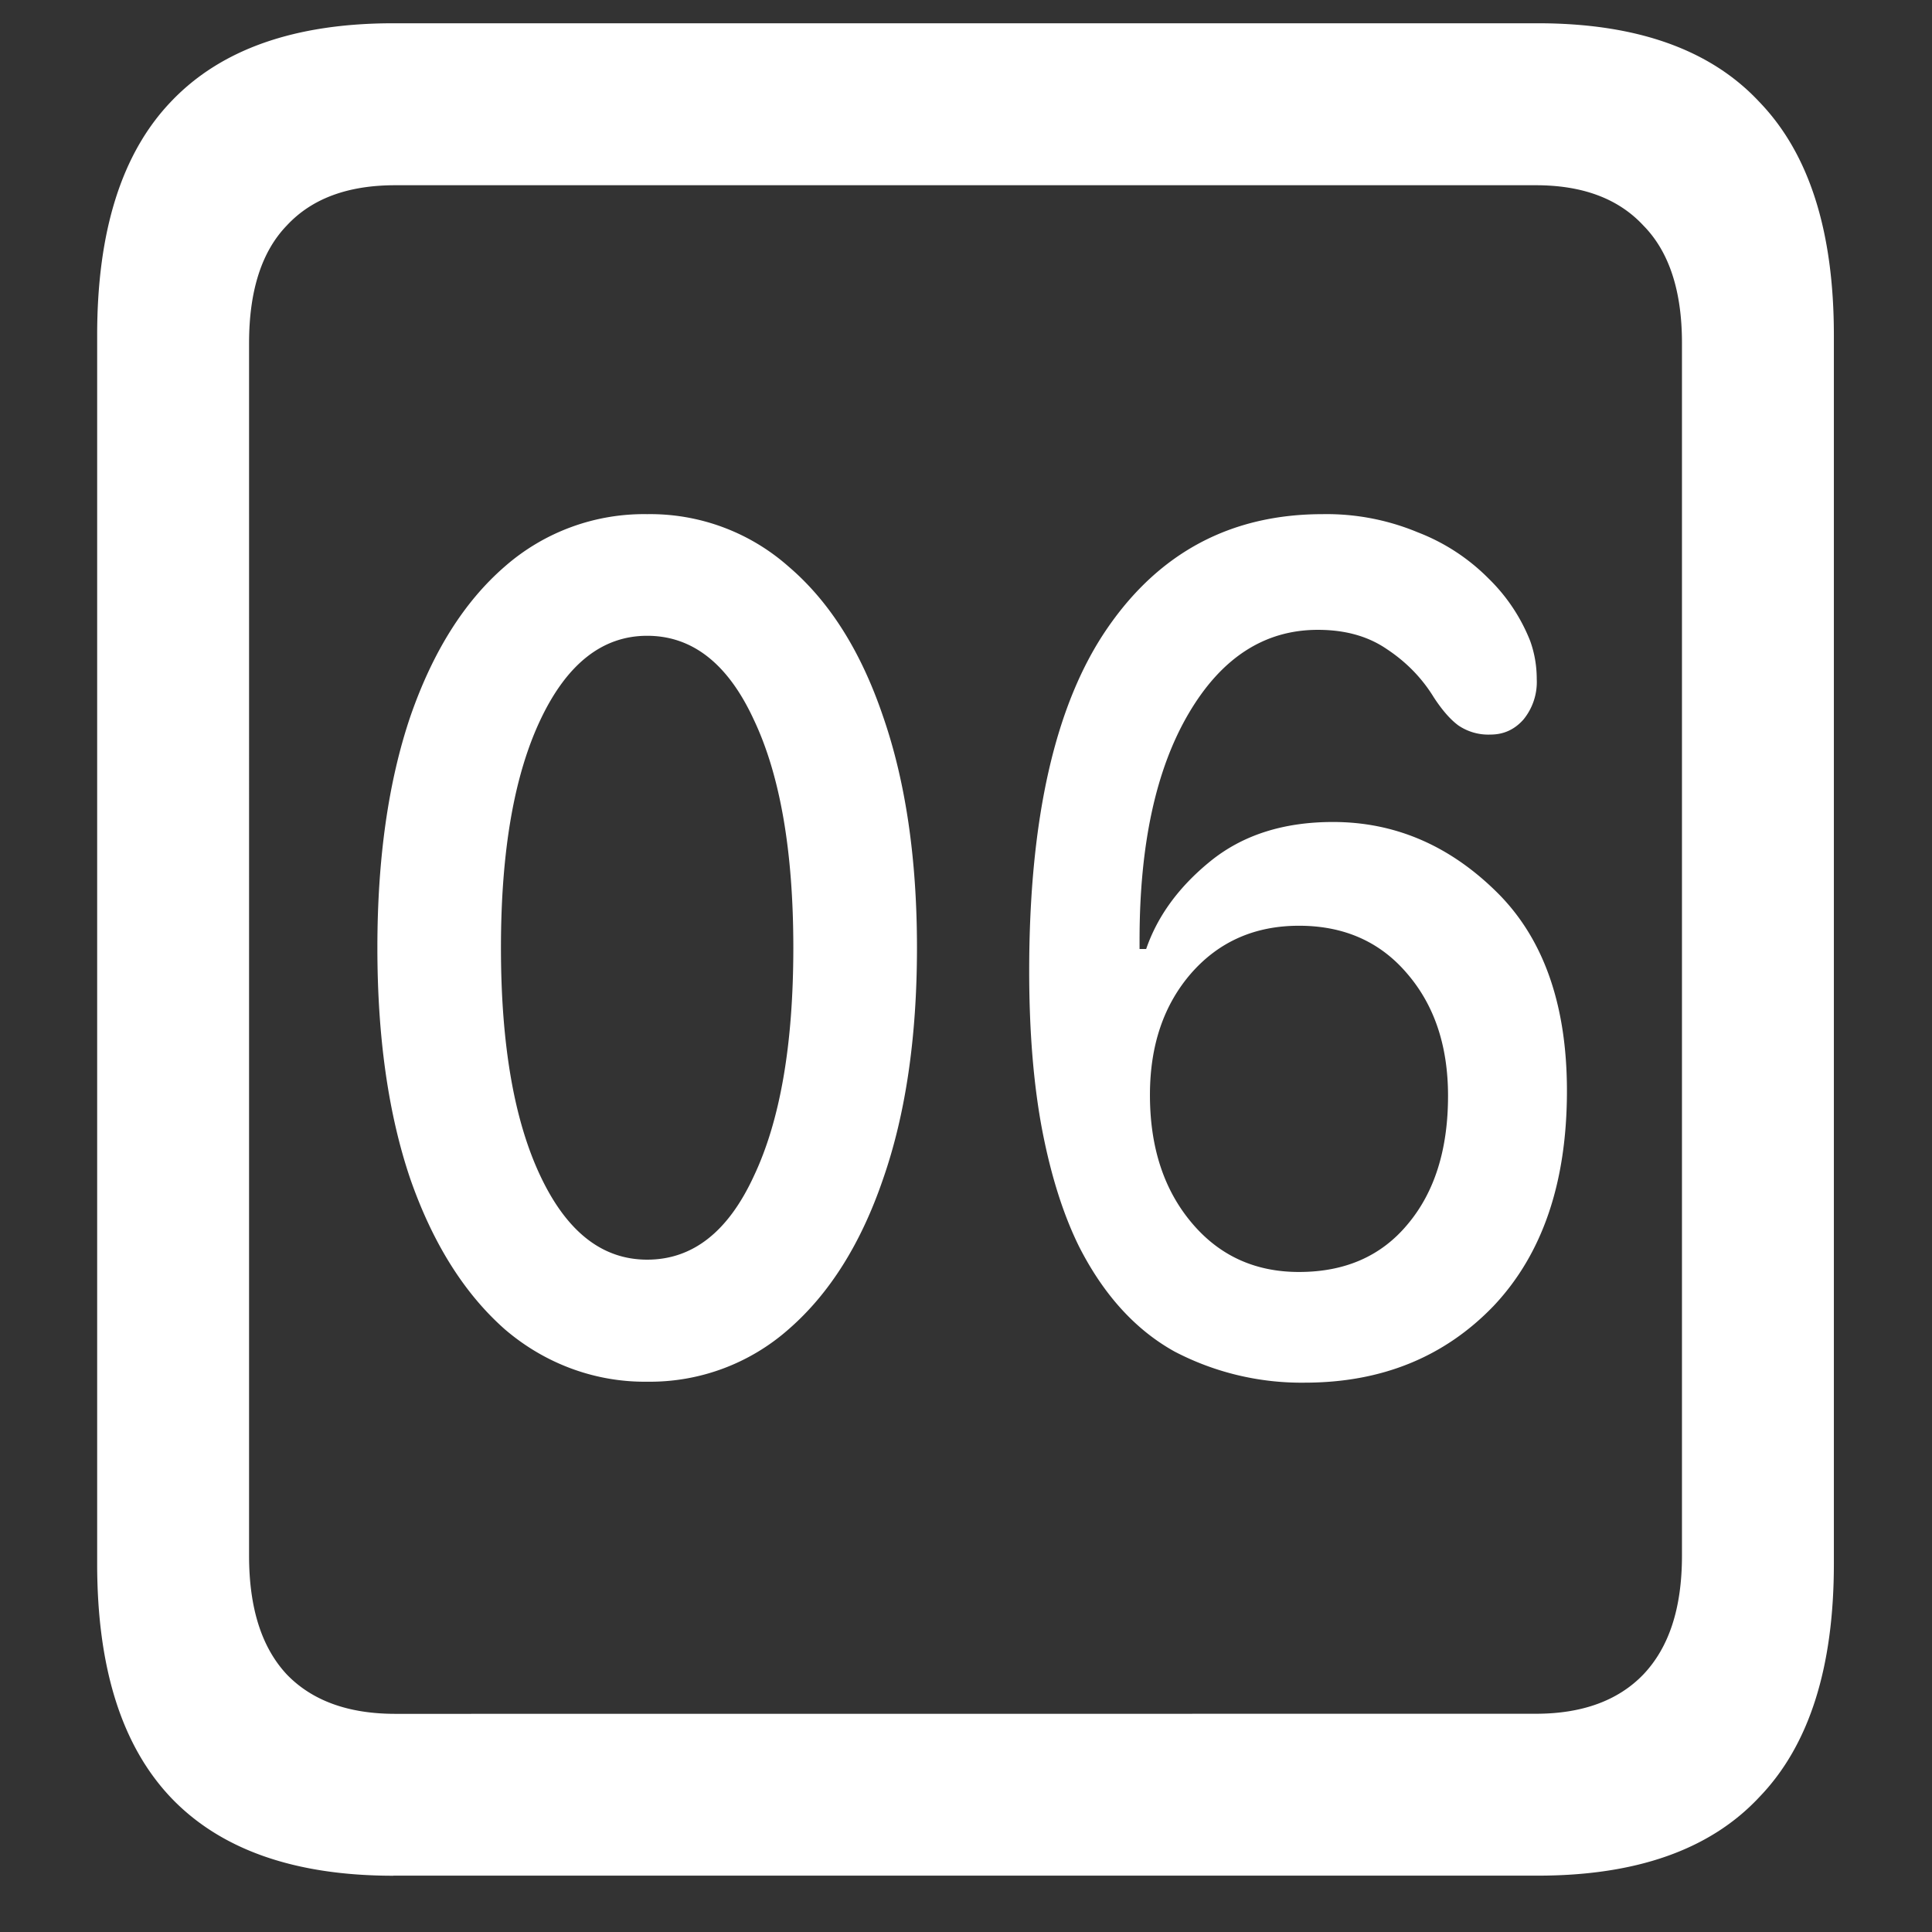 <svg xmlns="http://www.w3.org/2000/svg" width="24" height="24"><rect width="100%" height="100%" fill="#333333" stroke="none"/><path style="stroke:none;fill-rule:nonzero;fill:#fff;fill-opacity:1" d="M4.887 23.3h14.215c1.226 0 2.144-.323 2.753-.976.618-.64.926-1.605.926-2.898V4.164c0-1.293-.308-2.258-.926-2.898-.609-.653-1.527-.977-2.753-.977H4.887c-1.227 0-2.149.324-2.766.977-.61.64-.914 1.605-.914 2.898v15.262c0 1.293.305 2.258.914 2.902.617.649 1.54.973 2.766.973Zm.023-2.01c-.586 0-1.035-.165-1.348-.49-.312-.335-.468-.823-.468-1.476V4.262c0-.649.156-1.137.469-1.461.312-.336.761-.5 1.347-.5h14.168c.578 0 1.024.164 1.336.5.32.324.48.812.48 1.46v15.063c0 .653-.16 1.14-.48 1.477-.312.324-.758.488-1.336.488Zm3.13-4.126a2.6 2.6 0 0 0 1.757-.652c.508-.442.898-1.063 1.172-1.864.281-.804.422-1.765.422-2.875 0-1.105-.141-2.066-.422-2.875-.274-.808-.664-1.425-1.172-1.859a2.593 2.593 0 0 0-1.758-.652 2.622 2.622 0 0 0-1.77.652c-.5.434-.89 1.05-1.171 1.86-.274.808-.41 1.769-.41 2.874 0 1.11.136 2.07.41 2.875.28.801.672 1.422 1.172 1.864.5.43 1.128.66 1.77.652Zm0-1.516c-.556 0-.997-.343-1.325-1.035-.328-.691-.492-1.636-.492-2.84 0-1.199.164-2.144.492-2.835.328-.692.77-1.04 1.324-1.04.563 0 1.004.348 1.324 1.04.328.69.492 1.636.492 2.835 0 1.204-.164 2.149-.492 2.84-.32.692-.761 1.035-1.324 1.035Zm8.167 1.528c.953 0 1.734-.317 2.344-.95.61-.644.914-1.535.914-2.675 0-1.074-.293-1.903-.88-2.477-.585-.574-1.26-.863-2.026-.863-.618 0-1.125.164-1.524.488-.39.317-.656.68-.797 1.09h-.082v-.113c0-1.184.203-2.121.61-2.813.406-.691.941-1.039 1.605-1.039.336 0 .621.078.856.239.242.16.437.359.585.601.102.156.204.274.305.348a.66.66 0 0 0 .399.113c.164 0 .3-.063.41-.188a.736.736 0 0 0 .164-.5c0-.164-.027-.324-.082-.476a2.222 2.222 0 0 0-.516-.774 2.502 2.502 0 0 0-.879-.574 2.942 2.942 0 0 0-1.183-.226c-1.133 0-2.024.472-2.672 1.414-.649.941-.973 2.363-.973 4.261 0 .758.055 1.422.164 1.989.11.566.262 1.043.457 1.437.305.598.7 1.032 1.184 1.301a3.405 3.405 0 0 0 1.617.387Zm-.07-1.375c-.547 0-.992-.203-1.336-.614-.344-.41-.516-.937-.516-1.585 0-.618.172-1.122.516-1.516.344-.39.789-.586 1.336-.586.554 0 1 .195 1.336.586.343.394.515.902.515 1.527 0 .668-.168 1.2-.504 1.598-.328.394-.777.59-1.347.59Zm0 0"/></svg>